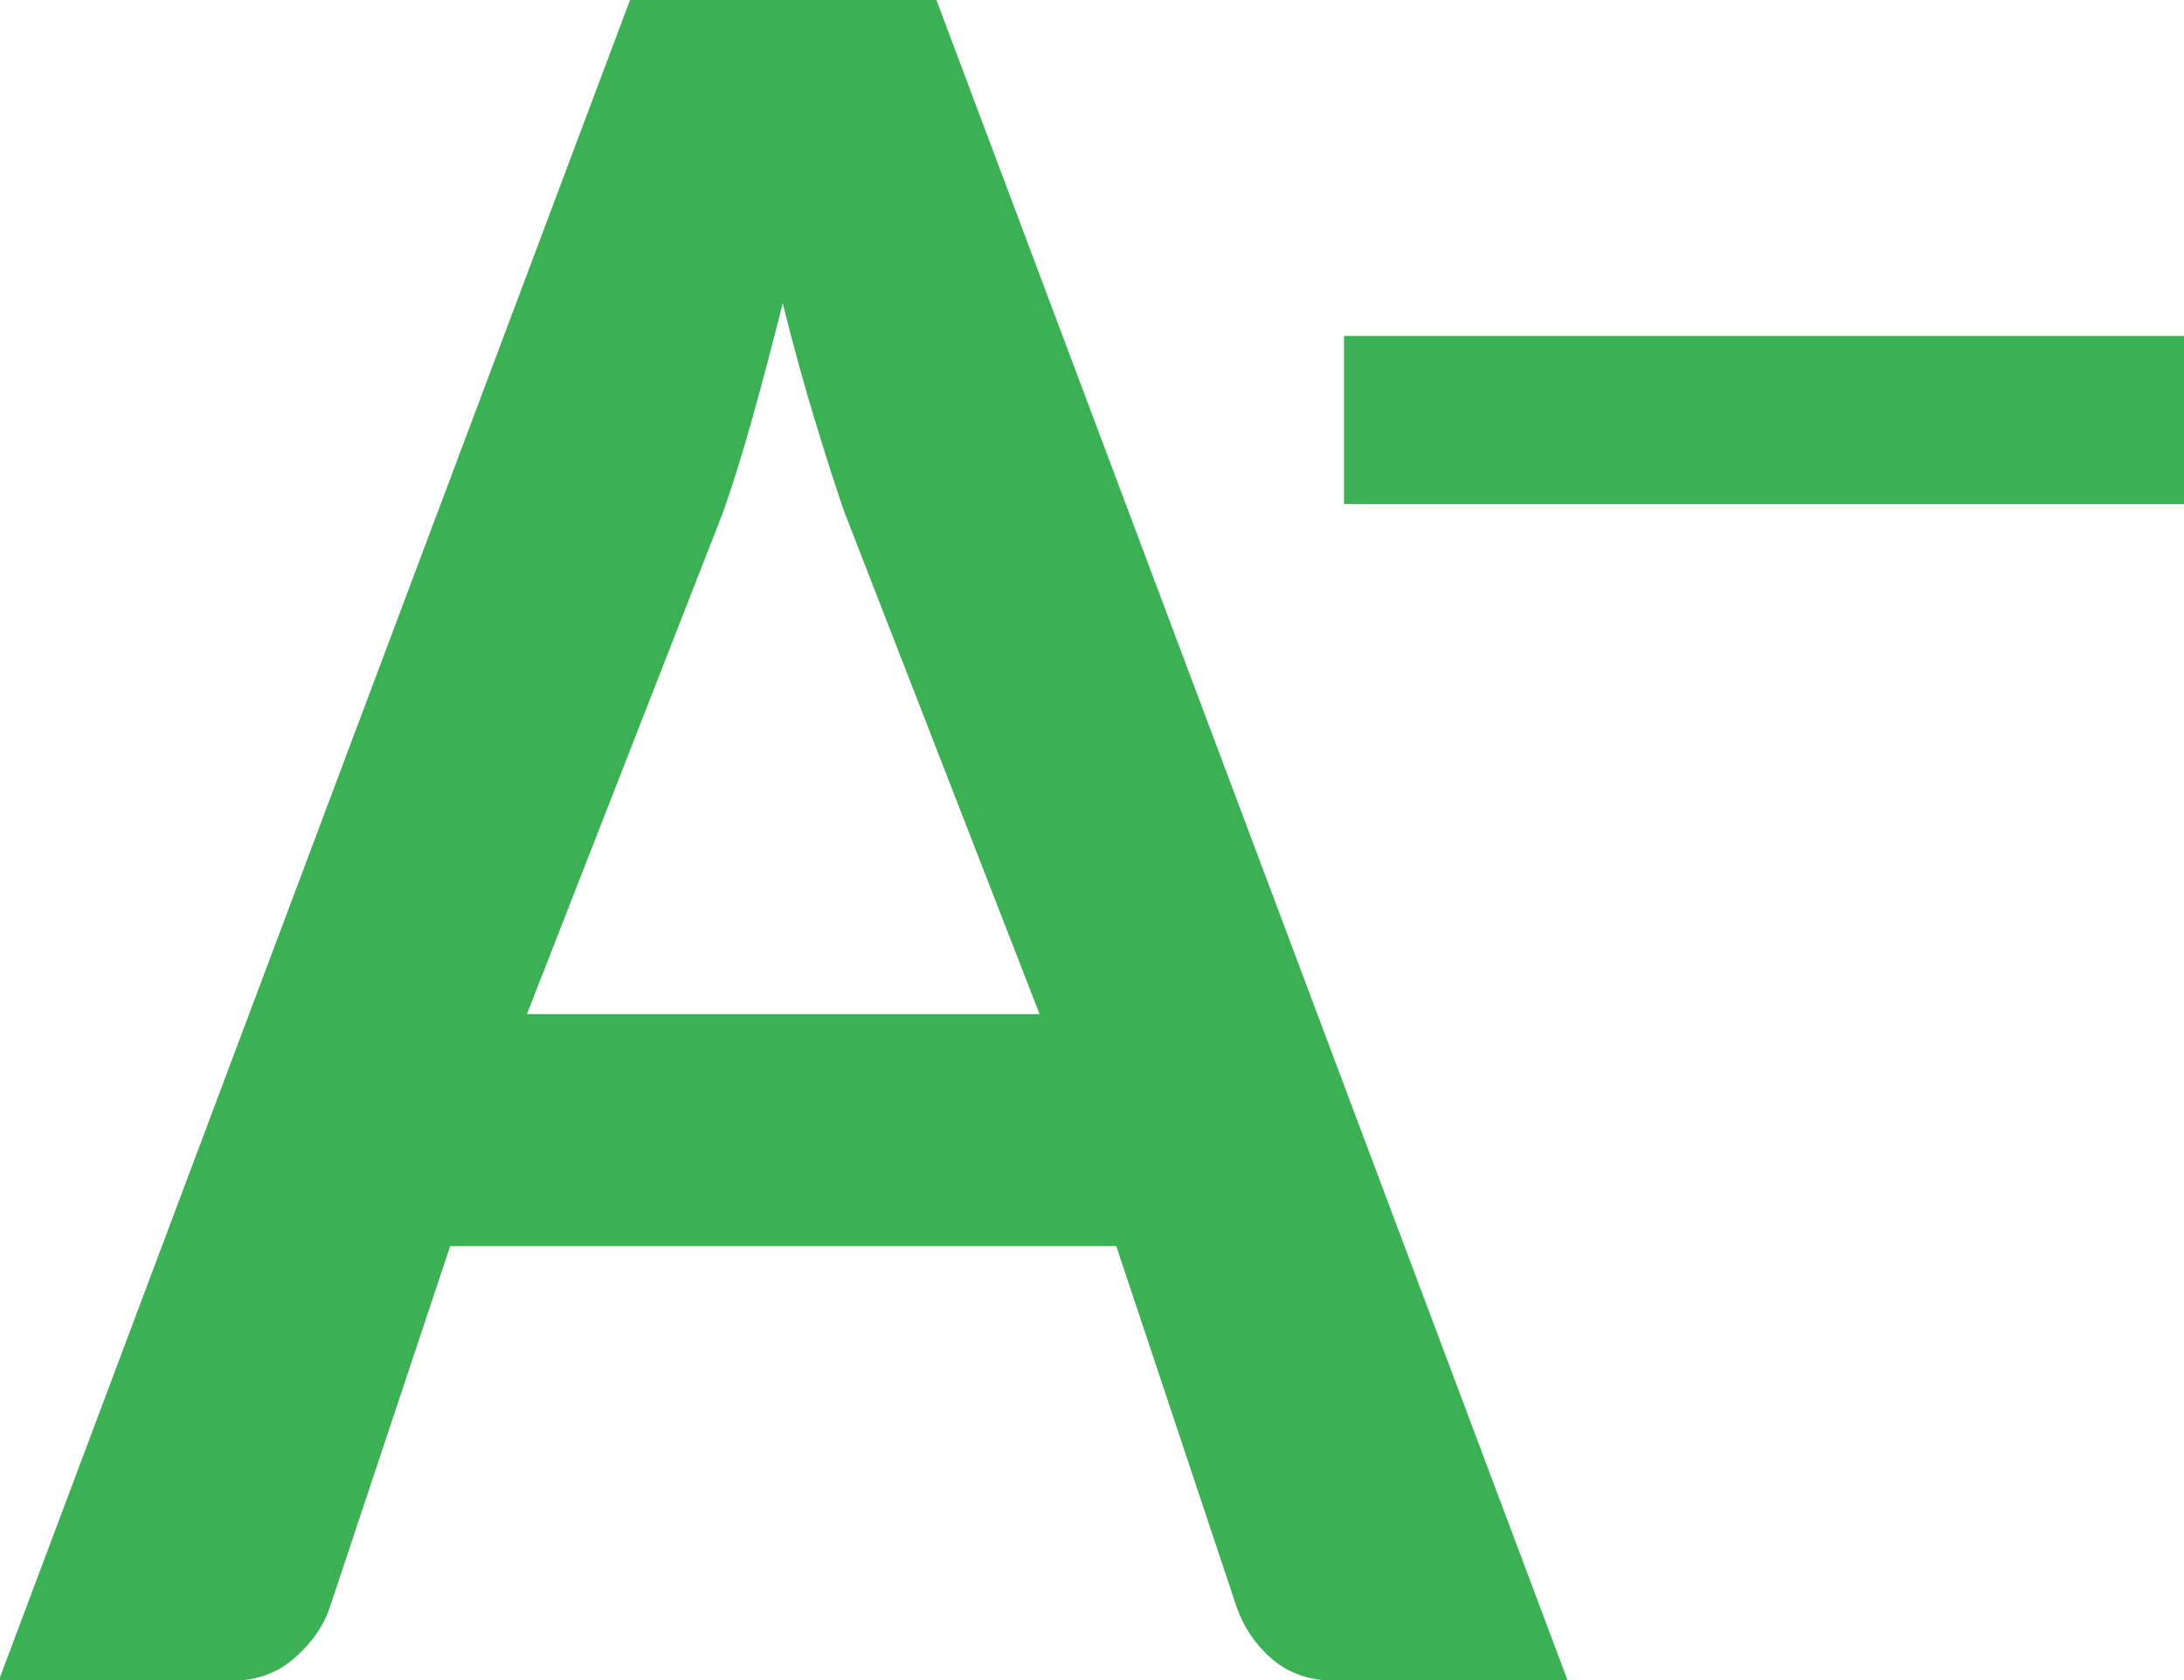 <svg xmlns="http://www.w3.org/2000/svg" xmlns:xlink="http://www.w3.org/1999/xlink" preserveAspectRatio="xMidYMid" width="26" height="20" viewBox="0 0 26 20">
  <defs>
    <style>
      .cls-1 {
        fill: #3cb054;
        fill-rule: evenodd;
      }
    </style>
  </defs>
  <path d="M16.000,6.000 L16.000,4.000 L26.000,4.000 L26.000,6.000 L16.000,6.000 ZM15.910,20.009 C15.601,20.009 15.348,19.924 15.149,19.754 C14.950,19.585 14.807,19.374 14.719,19.122 L13.289,14.834 L5.359,14.834 L3.930,19.122 C3.859,19.345 3.720,19.549 3.512,19.733 C3.305,19.917 3.051,20.009 2.751,20.009 L-0.016,20.009 L7.504,-0.010 L11.144,-0.010 L18.664,20.009 L15.910,20.009 ZM10.046,6.080 C9.940,5.771 9.823,5.405 9.695,4.983 C9.567,4.562 9.441,4.104 9.318,3.609 C9.194,4.104 9.073,4.564 8.953,4.990 C8.834,5.417 8.717,5.790 8.603,6.110 L6.273,12.072 L12.376,12.072 L10.046,6.080 Z" class="cls-1"/>
</svg>

